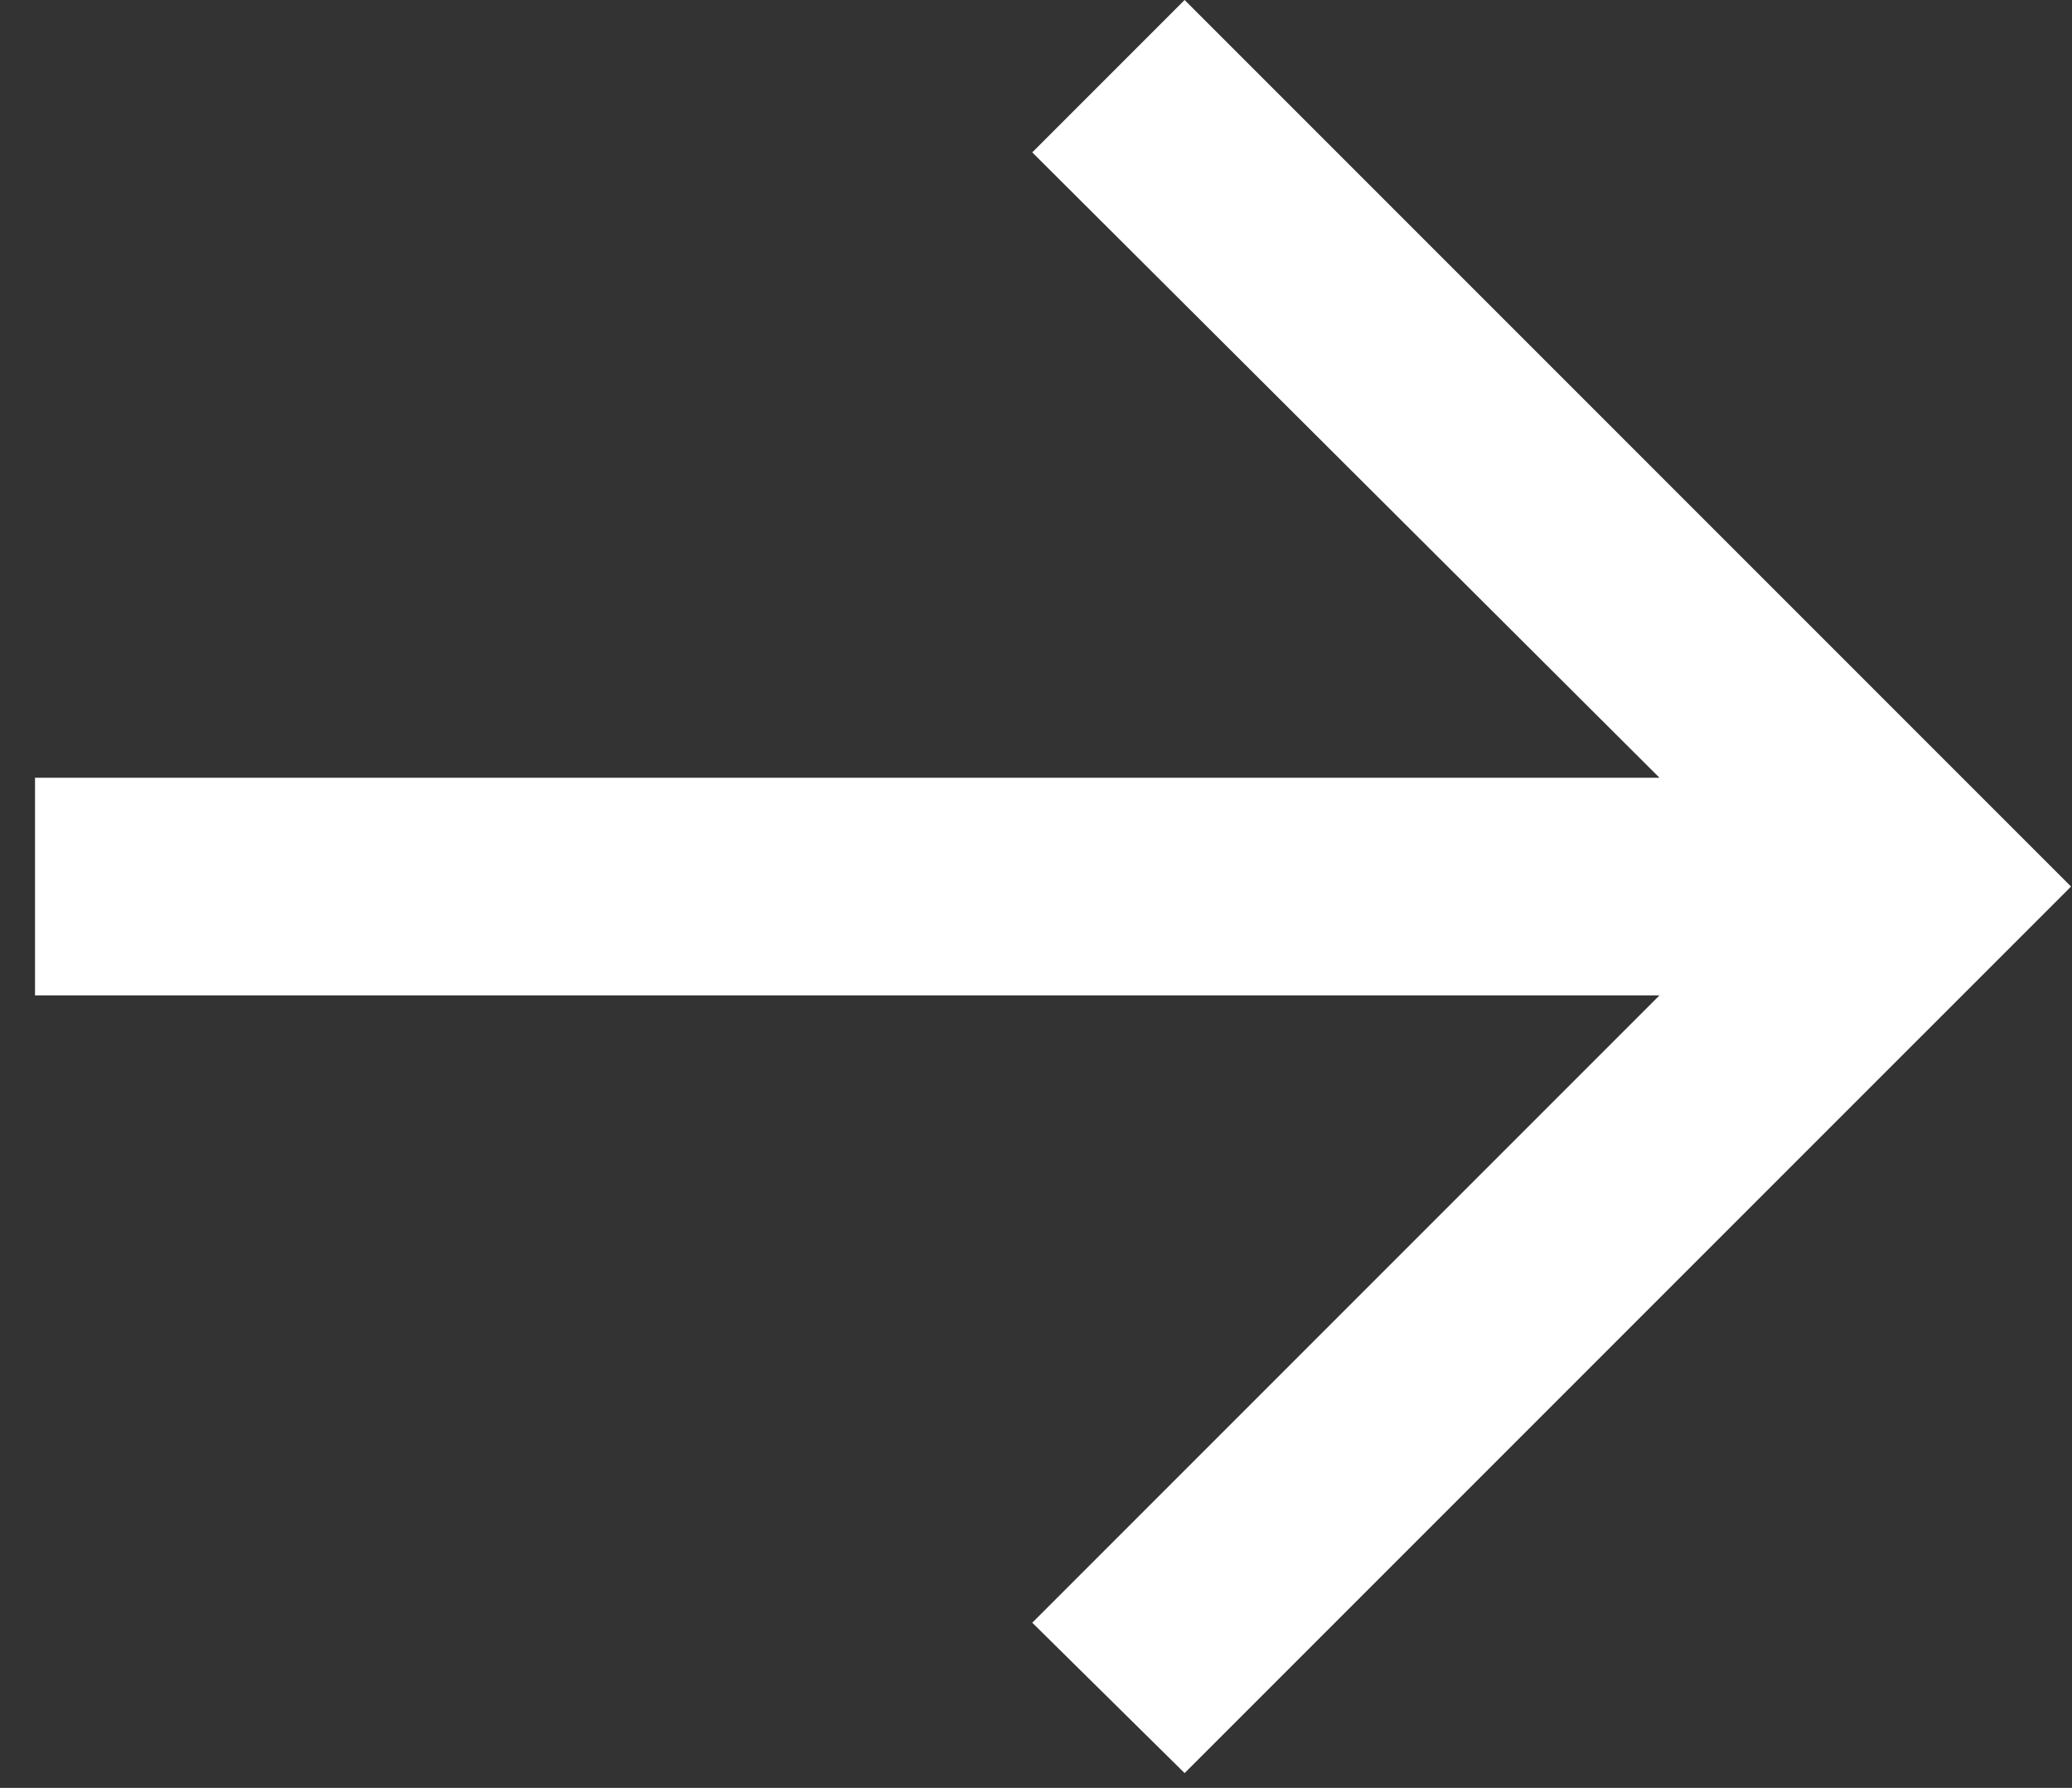 <svg width="51" height="44" viewBox="0 0 51 44" fill="none" xmlns="http://www.w3.org/2000/svg">
<rect x="0" y="0" width="51" height="44" fill="#333333" stroke="none"/>
<path d="M29.158 43.636L25.408 39.935L40.846 24.497L0.862 24.497L0.862 19.14L40.846 19.14L25.408 3.75L29.158 1.23683e-06L50.976 21.818L29.158 43.636Z" fill="white"/>
</svg>
